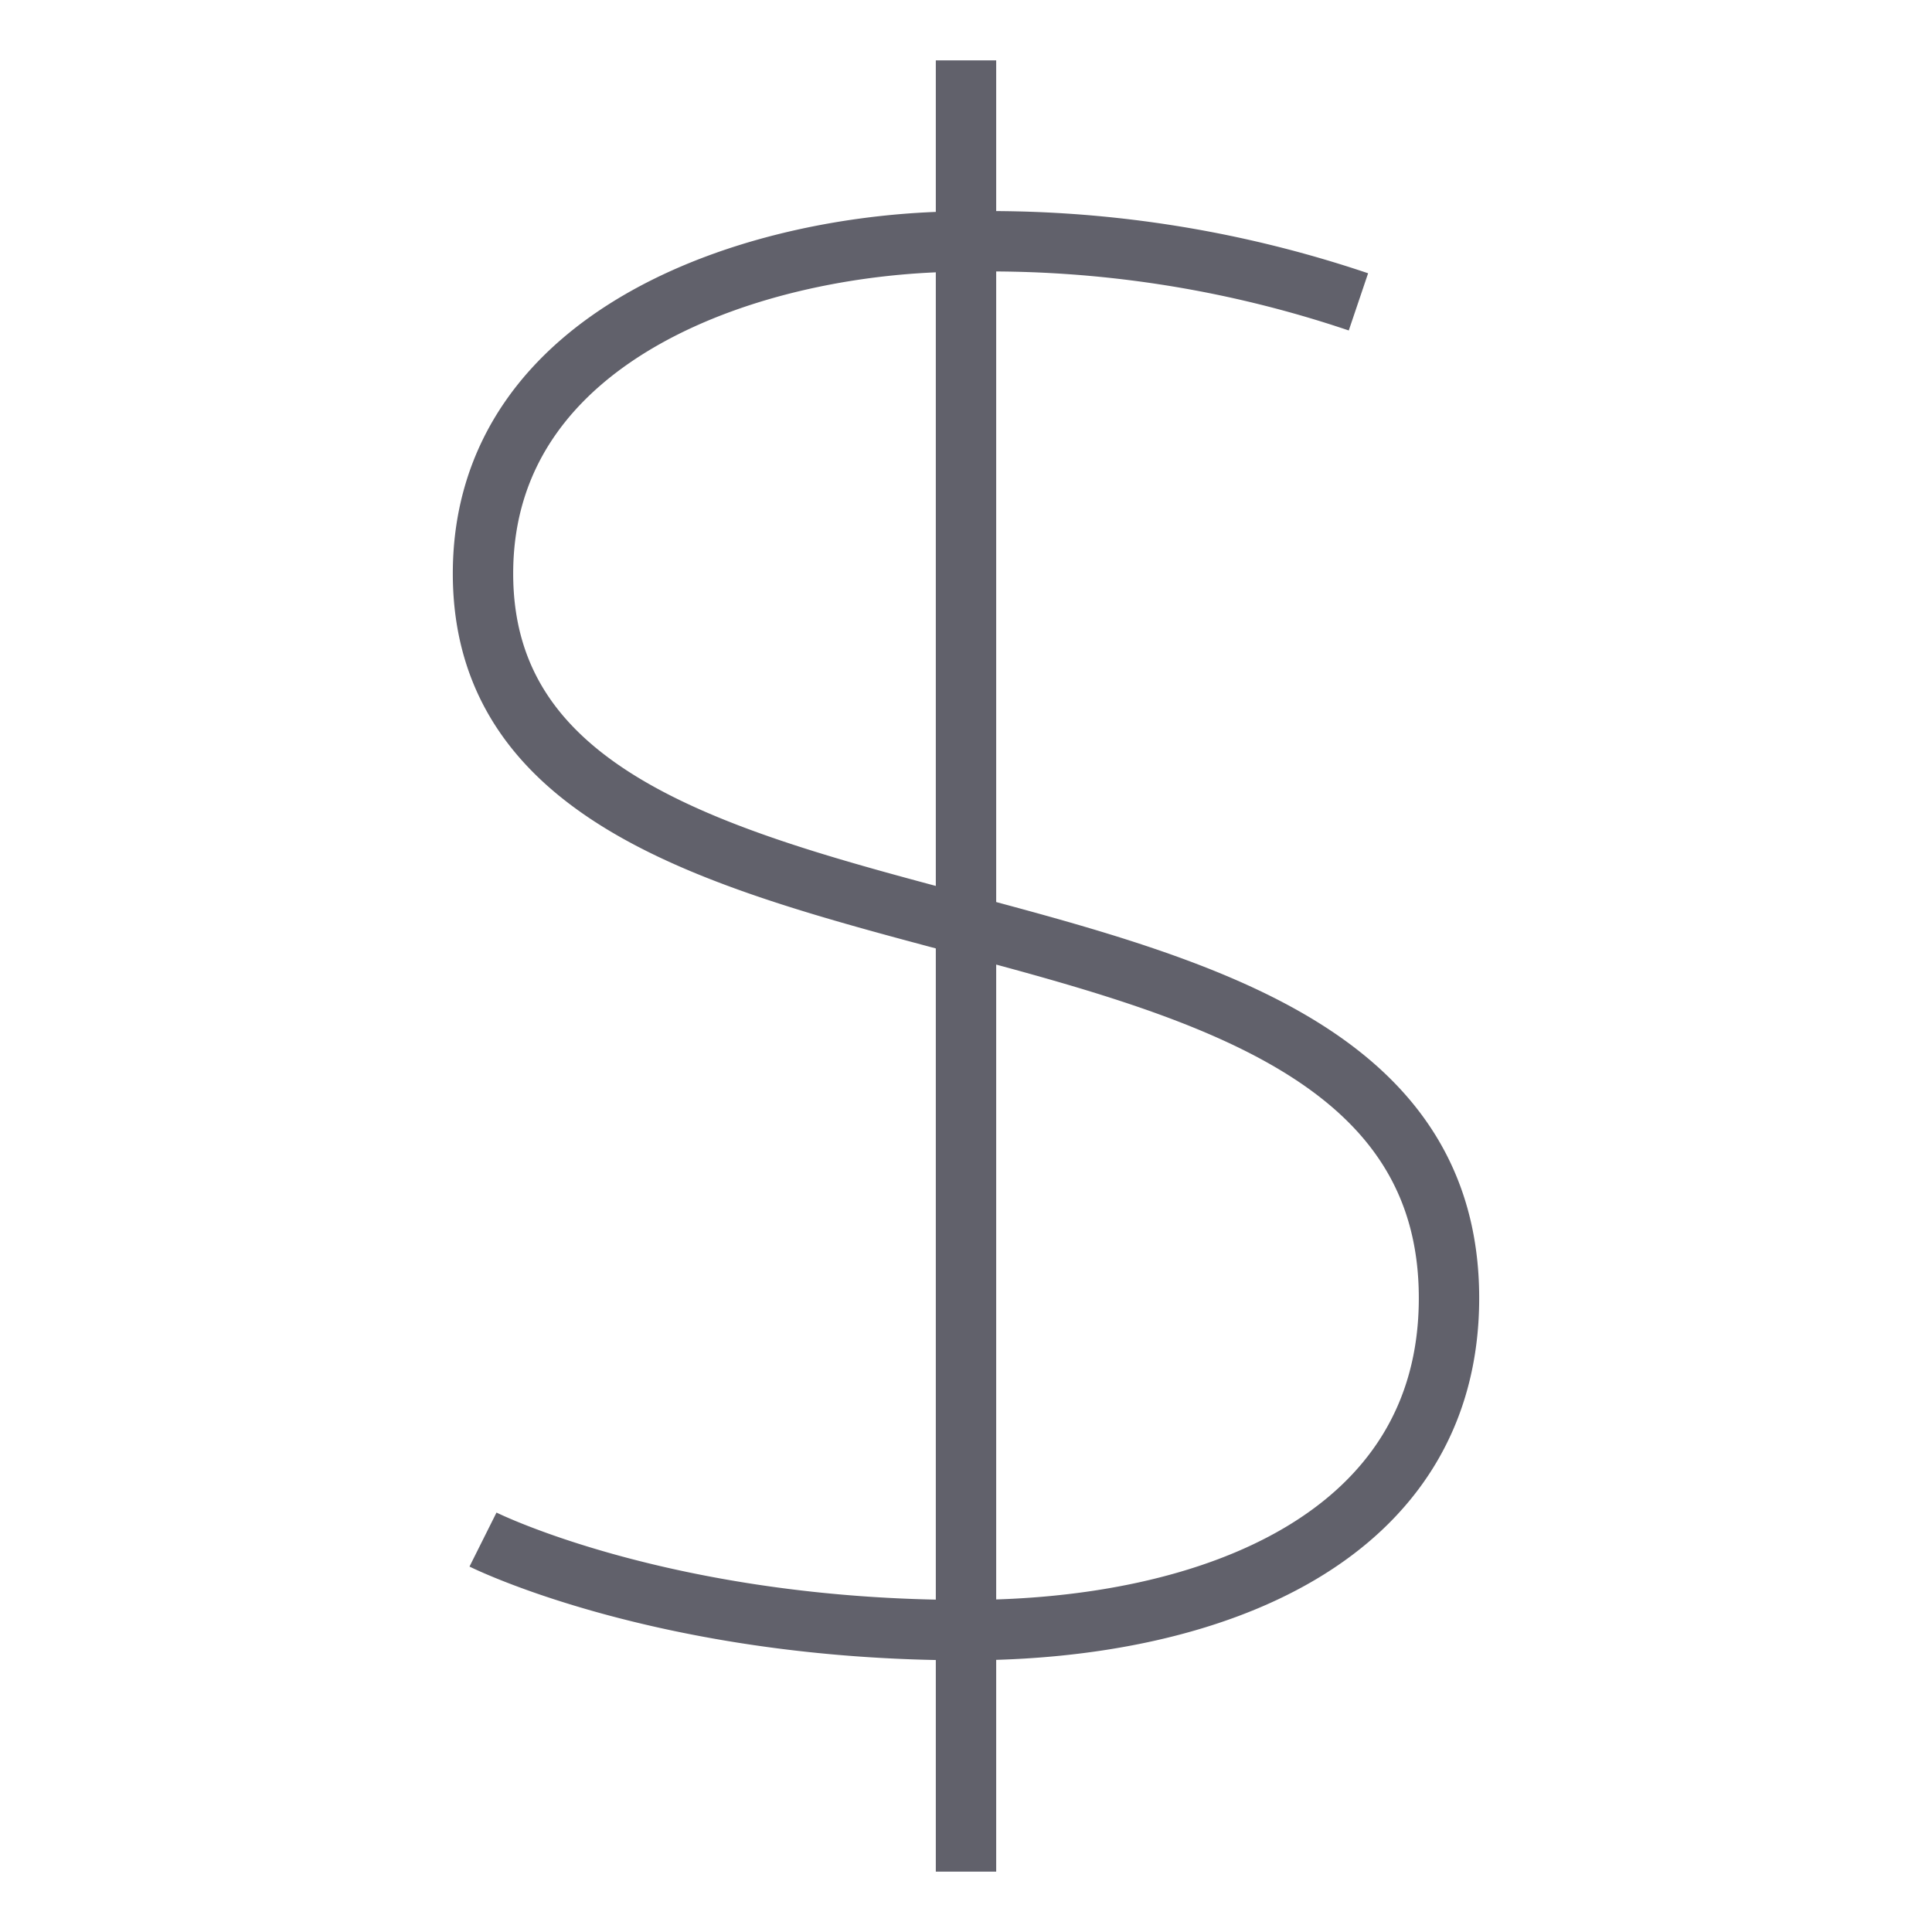 <svg xmlns="http://www.w3.org/2000/svg" height="64" width="64" viewBox="0 0 64 64"><line data-color="color-2" x1="32" y1="2" x2="32" y2="62" fill="none" stroke="#61616b" stroke-width="2"></line><path d="M45,10A38.112,38.112,0,0,0,32,8c-6.9,0-16,3-16,11,0,15,32,8.065,32,24,0,7.93-7.86,11-16,11-10,0-16-3-16-3" fill="none" stroke="#61616b" stroke-width="2"></path></svg>